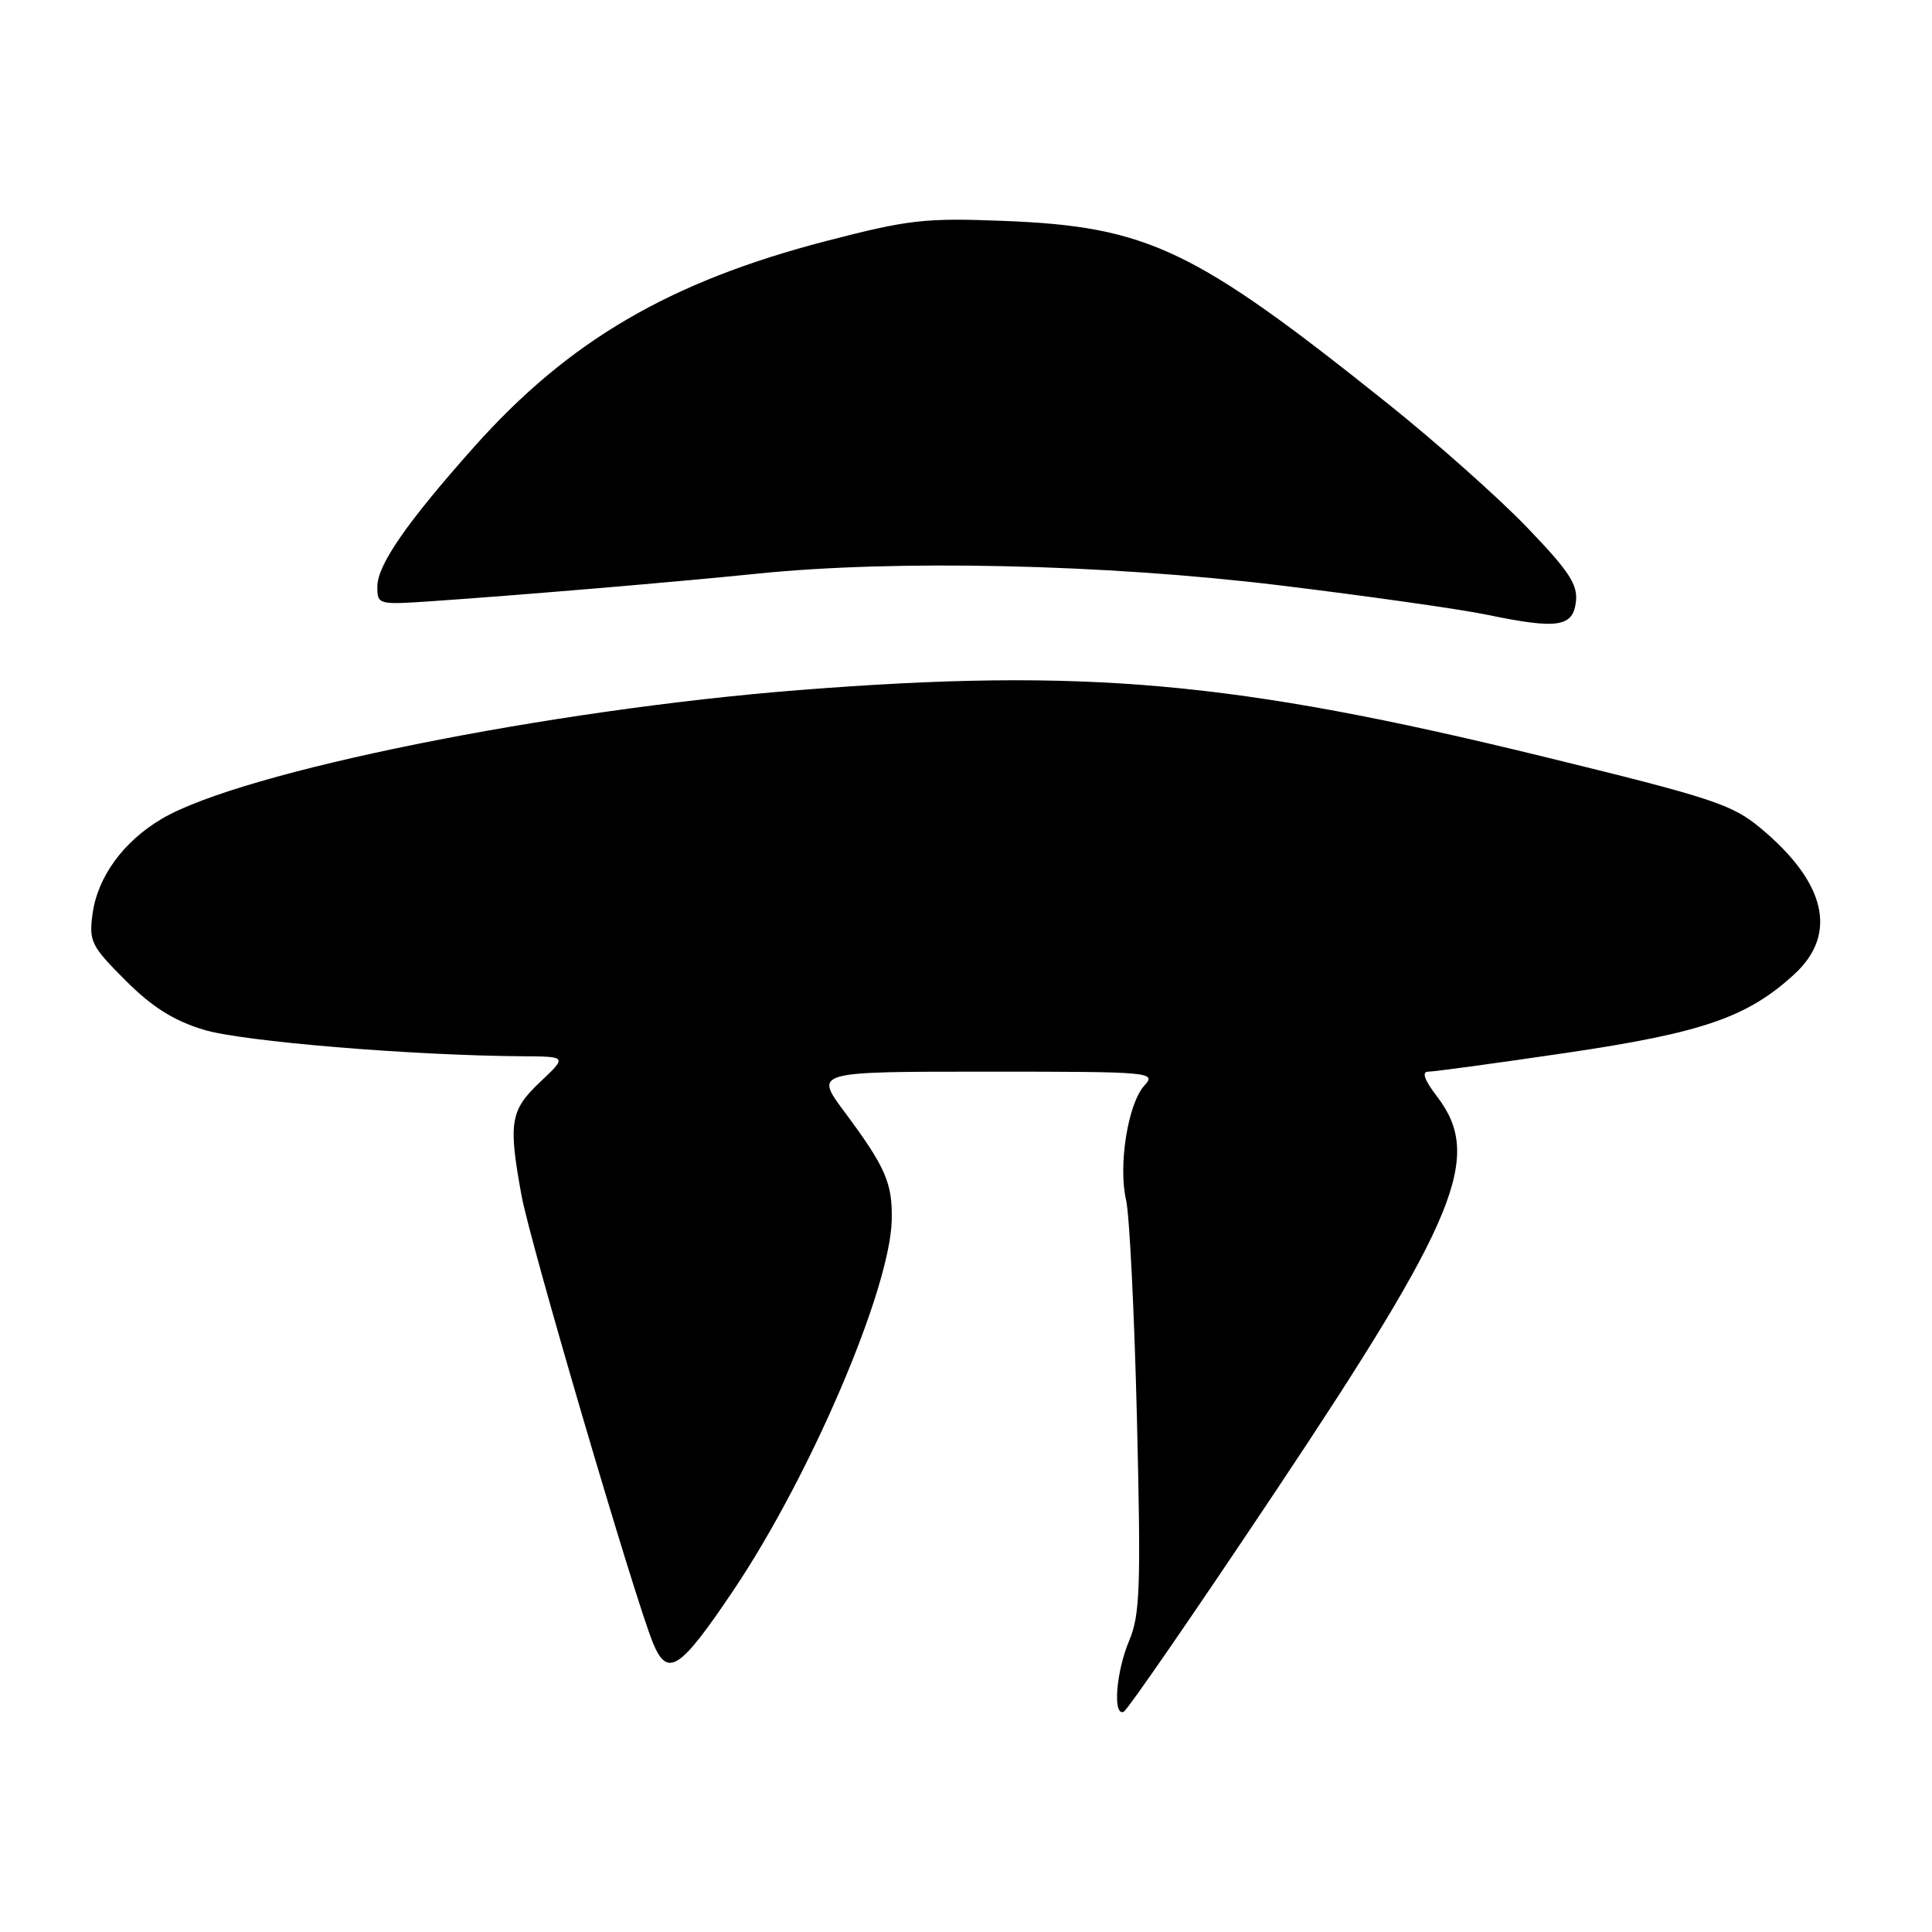 <?xml version="1.0" encoding="UTF-8" standalone="no"?>
<!DOCTYPE svg PUBLIC "-//W3C//DTD SVG 1.1//EN" "http://www.w3.org/Graphics/SVG/1.1/DTD/svg11.dtd" >
<svg xmlns="http://www.w3.org/2000/svg" xmlns:xlink="http://www.w3.org/1999/xlink" version="1.1" viewBox="0 0 256 256">
 <g >
 <path fill="currentColor"
d=" M 169.09 197.50 C 193.18 161.37 196.50 153.27 190.45 145.34 C 188.72 143.08 188.34 142.00 189.27 142.00 C 190.03 142.00 198.25 140.88 207.55 139.51 C 225.59 136.85 231.54 134.80 237.75 129.10 C 243.54 123.78 241.98 116.98 233.32 109.76 C 229.51 106.58 226.98 105.75 204.32 100.21 C 163.55 90.25 143.69 88.48 106.00 91.43 C 72.75 94.04 32.17 102.22 21.50 108.46 C 16.36 111.47 12.92 116.19 12.26 121.12 C 11.77 124.74 12.09 125.37 16.62 129.90 C 20.17 133.45 22.99 135.23 27.00 136.45 C 32.08 138.00 54.60 139.87 69.32 139.96 C 75.14 140.00 75.14 140.00 71.57 143.37 C 67.60 147.12 67.33 148.72 69.11 158.44 C 70.25 164.71 84.16 212.01 86.54 217.74 C 88.46 222.35 90.09 221.27 97.16 210.76 C 107.39 195.55 117.98 170.78 118.16 161.63 C 118.26 156.73 117.33 154.62 111.84 147.25 C 107.94 142.00 107.94 142.00 130.62 142.00 C 152.73 142.00 153.27 142.05 151.61 143.87 C 149.46 146.26 148.15 154.45 149.21 159.00 C 149.66 160.93 150.31 173.97 150.65 188.00 C 151.19 210.27 151.06 213.99 149.63 217.37 C 147.89 221.50 147.42 227.39 148.88 226.83 C 149.36 226.65 158.45 213.45 169.09 197.50 Z  M 208.82 79.72 C 209.08 77.45 207.90 75.66 202.32 69.86 C 198.57 65.96 190.32 58.63 184.00 53.57 C 158.22 32.94 152.09 30.02 133.00 29.27 C 122.54 28.86 120.42 29.10 109.50 31.93 C 88.74 37.32 75.36 45.14 62.81 59.23 C 53.91 69.22 50.00 74.86 50.00 77.73 C 50.00 80.12 50.10 80.15 57.25 79.66 C 69.30 78.83 89.75 77.10 100.28 76.02 C 118.65 74.13 146.39 74.75 169.48 77.55 C 181.04 78.96 193.43 80.71 197.00 81.45 C 206.39 83.40 208.43 83.10 208.82 79.72 Z "/>
</g>
</svg>
